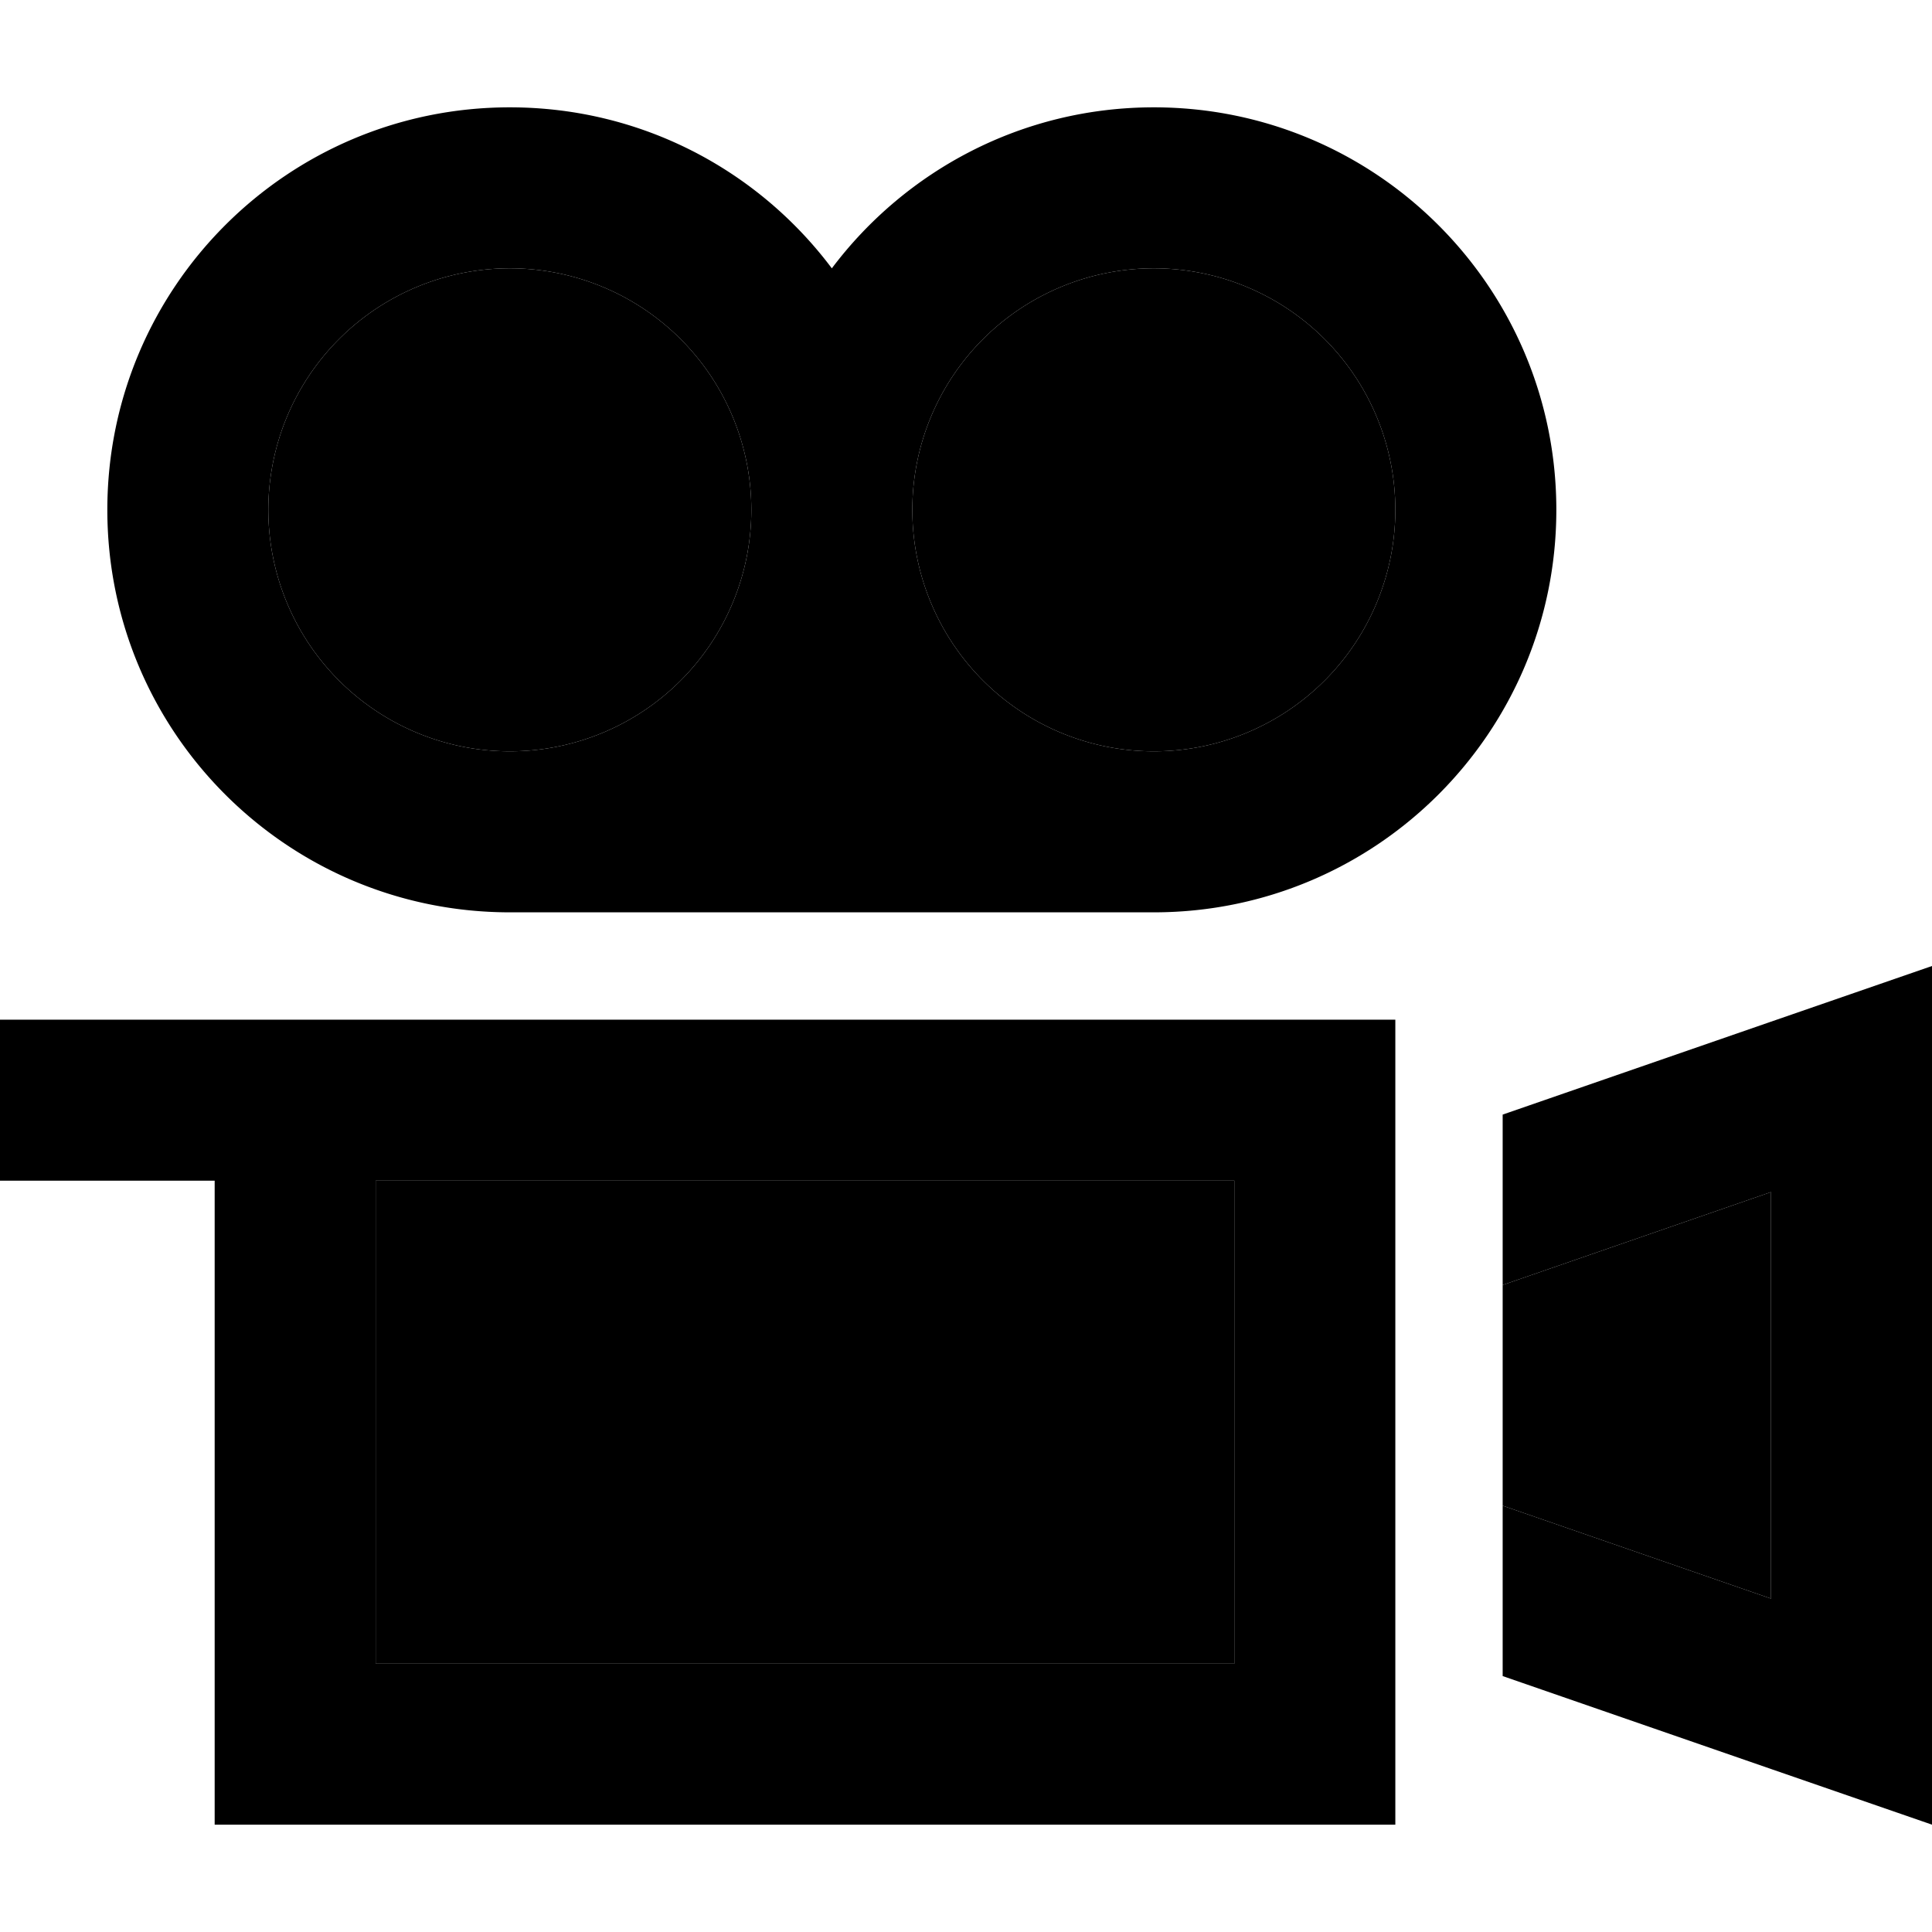 <svg xmlns="http://www.w3.org/2000/svg" width="24" height="24" viewBox="0 0 576 512"><path class="pr-icon-duotone-secondary" d="M80 120a72 72 0 1 0 144 0A72 72 0 1 0 80 120zm32 200l0 144 256 0 0-144-200 0-24 0-32 0zM272 120a72 72 0 1 0 144 0 72 72 0 1 0 -144 0zM448 351.1l0 65.8 80 27.7 0-121.2-80 27.7z"/><path class="pr-icon-duotone-primary" d="M224 120A72 72 0 1 0 80 120a72 72 0 1 0 144 0zM344 240l-192 0C85.7 240 32 186.3 32 120S85.7 0 152 0c39.3 0 74.1 18.8 96 48c21.9-29.1 56.7-48 96-48c66.3 0 120 53.7 120 120s-53.7 120-120 120zM272 120a72 72 0 1 0 144 0 72 72 0 1 0 -144 0zM168 320l-24 0-32 0 0 144 256 0 0-144-200 0zm0-48l200 0 48 0 0 48 0 144 0 48-48 0-256 0-48 0 0-48 0-144-40 0L0 320l0-48 24 0 40 0 48 0 32 0 24 0zM448 467.7l0-50.8 80 27.7 0-121.2-80 27.7 0-50.8 80-27.7L576 256l0 50.8 0 154.4 0 50.8-48-16.6-80-27.7z"/></svg>